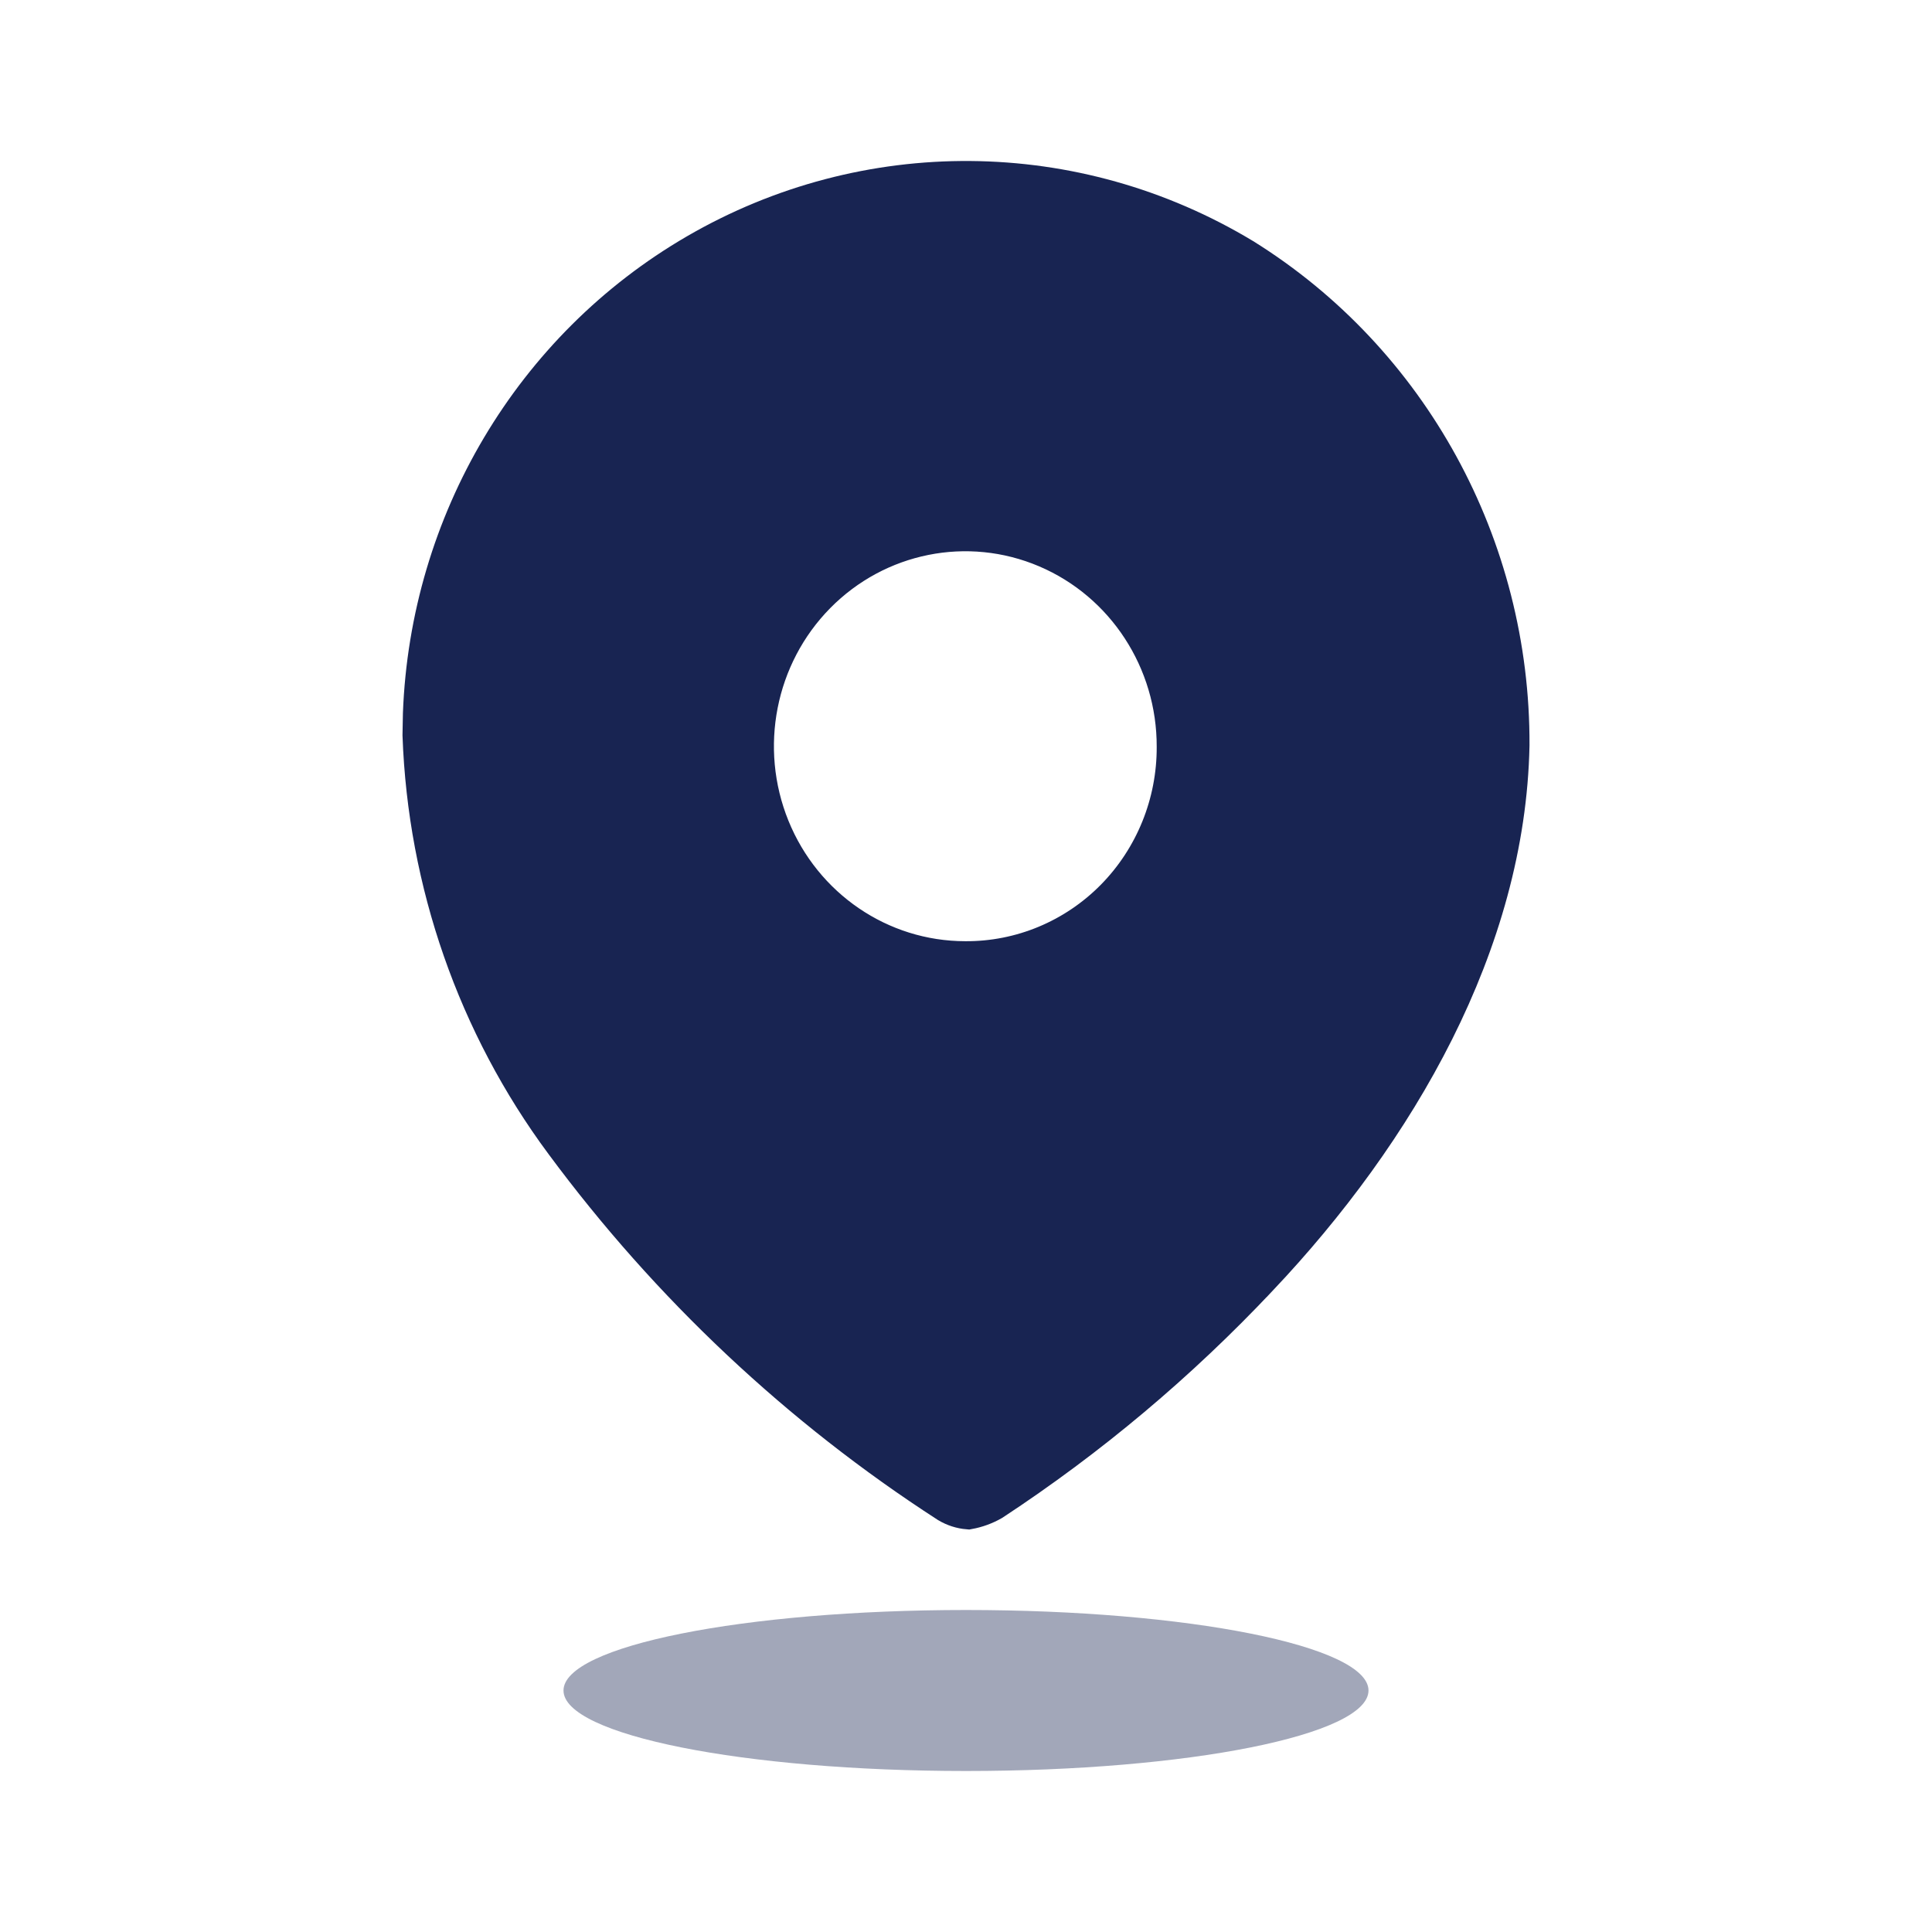 <svg width="48" height="48" viewBox="0 0 48 48" fill="none" xmlns="http://www.w3.org/2000/svg">
<path d="M31.252 31.729L31.251 31.729C29.266 33.838 27.046 35.703 24.636 37.286C24.455 37.389 24.259 37.46 24.056 37.497C23.884 37.483 23.717 37.429 23.566 37.339C19.883 34.959 16.652 31.921 14.027 28.371L14.026 28.37C11.862 25.45 10.631 21.922 10.5 18.265L10.51 17.735C10.687 12.993 13.253 8.666 17.314 6.306C21.525 3.859 26.7 3.901 30.872 6.416C35.005 8.987 37.522 13.576 37.5 18.517C37.402 23.423 34.698 28.085 31.252 31.729ZM26.01 13.609C24.043 12.773 21.777 13.229 20.27 14.758C18.766 16.285 18.316 18.582 19.125 20.578C19.935 22.574 21.849 23.883 23.981 23.884C25.378 23.893 26.719 23.333 27.706 22.332C28.692 21.331 29.243 19.971 29.238 18.557C29.245 16.4 27.975 14.445 26.01 13.609Z" fill="#182452" stroke="#182452"/>
<path opacity="0.4" d="M24 44C29.523 44 34 43.105 34 42C34 40.895 29.523 40 24 40C18.477 40 14 40.895 14 42C14 43.105 18.477 44 24 44Z" fill="#182452"/>
</svg>
